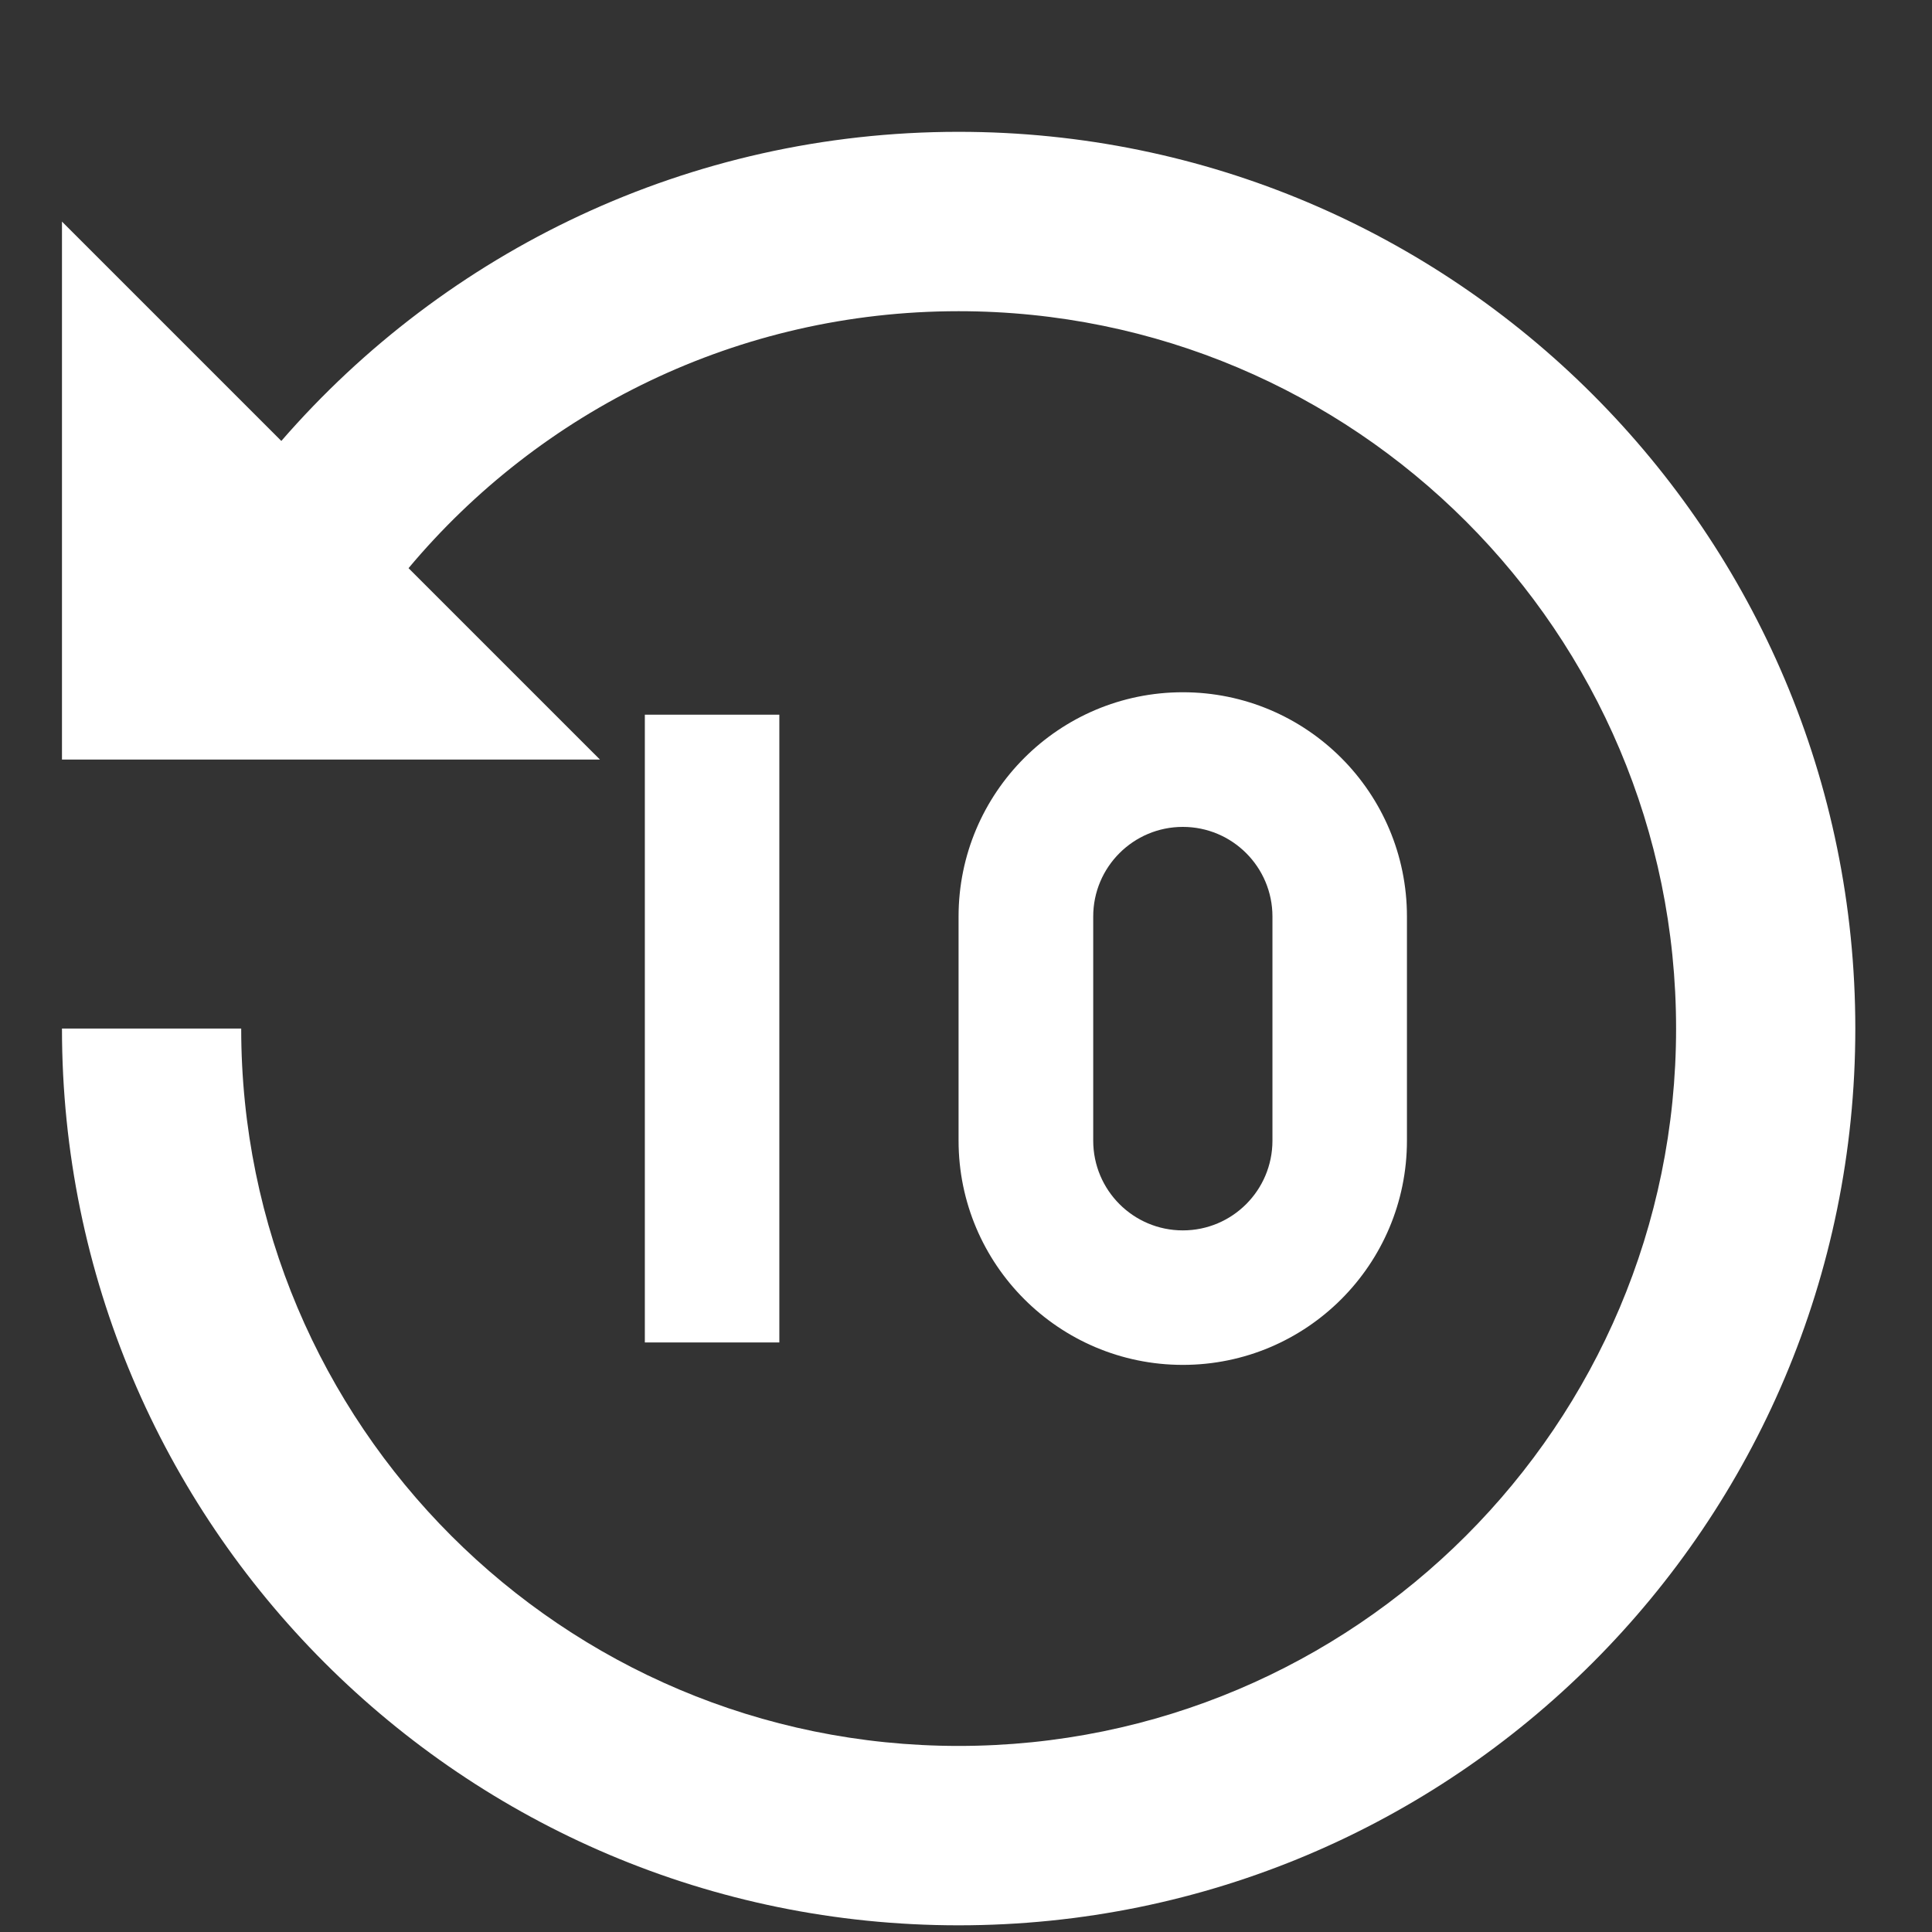 <svg width="13" height="13" viewBox="0 0 13 13" fill="none" xmlns="http://www.w3.org/2000/svg">
<rect x="0" y="0" width="13" height="13" fill="#333333" stroke="none"/>
<path d="M6.45 0.887C9.783 0.887 12.484 3.589 12.484 6.921C12.484 10.254 9.783 12.955 6.45 12.955C3.118 12.955 0.417 10.254 0.417 6.921H1.623C1.623 9.587 3.784 11.748 6.45 11.748C9.116 11.748 11.278 9.587 11.278 6.921C11.278 4.255 9.116 2.094 6.45 2.094C4.964 2.094 3.634 2.766 2.749 3.823L4.037 5.111H0.417V1.491L1.893 2.967C2.999 1.693 4.631 0.887 6.45 0.887ZM7.959 4.658C7.126 4.658 6.45 5.334 6.45 6.167V7.675C6.45 8.508 7.126 9.184 7.959 9.184C8.792 9.184 9.467 8.508 9.467 7.675V6.167C9.467 5.334 8.792 4.658 7.959 4.658ZM8.562 6.167V7.675C8.562 8.009 8.292 8.279 7.959 8.279C7.626 8.279 7.356 8.009 7.356 7.675V6.167C7.356 5.834 7.626 5.564 7.959 5.564C8.292 5.564 8.562 5.834 8.562 6.167ZM5.244 4.809H4.339V9.033H5.244V4.809Z" fill="white"/>
</svg>
